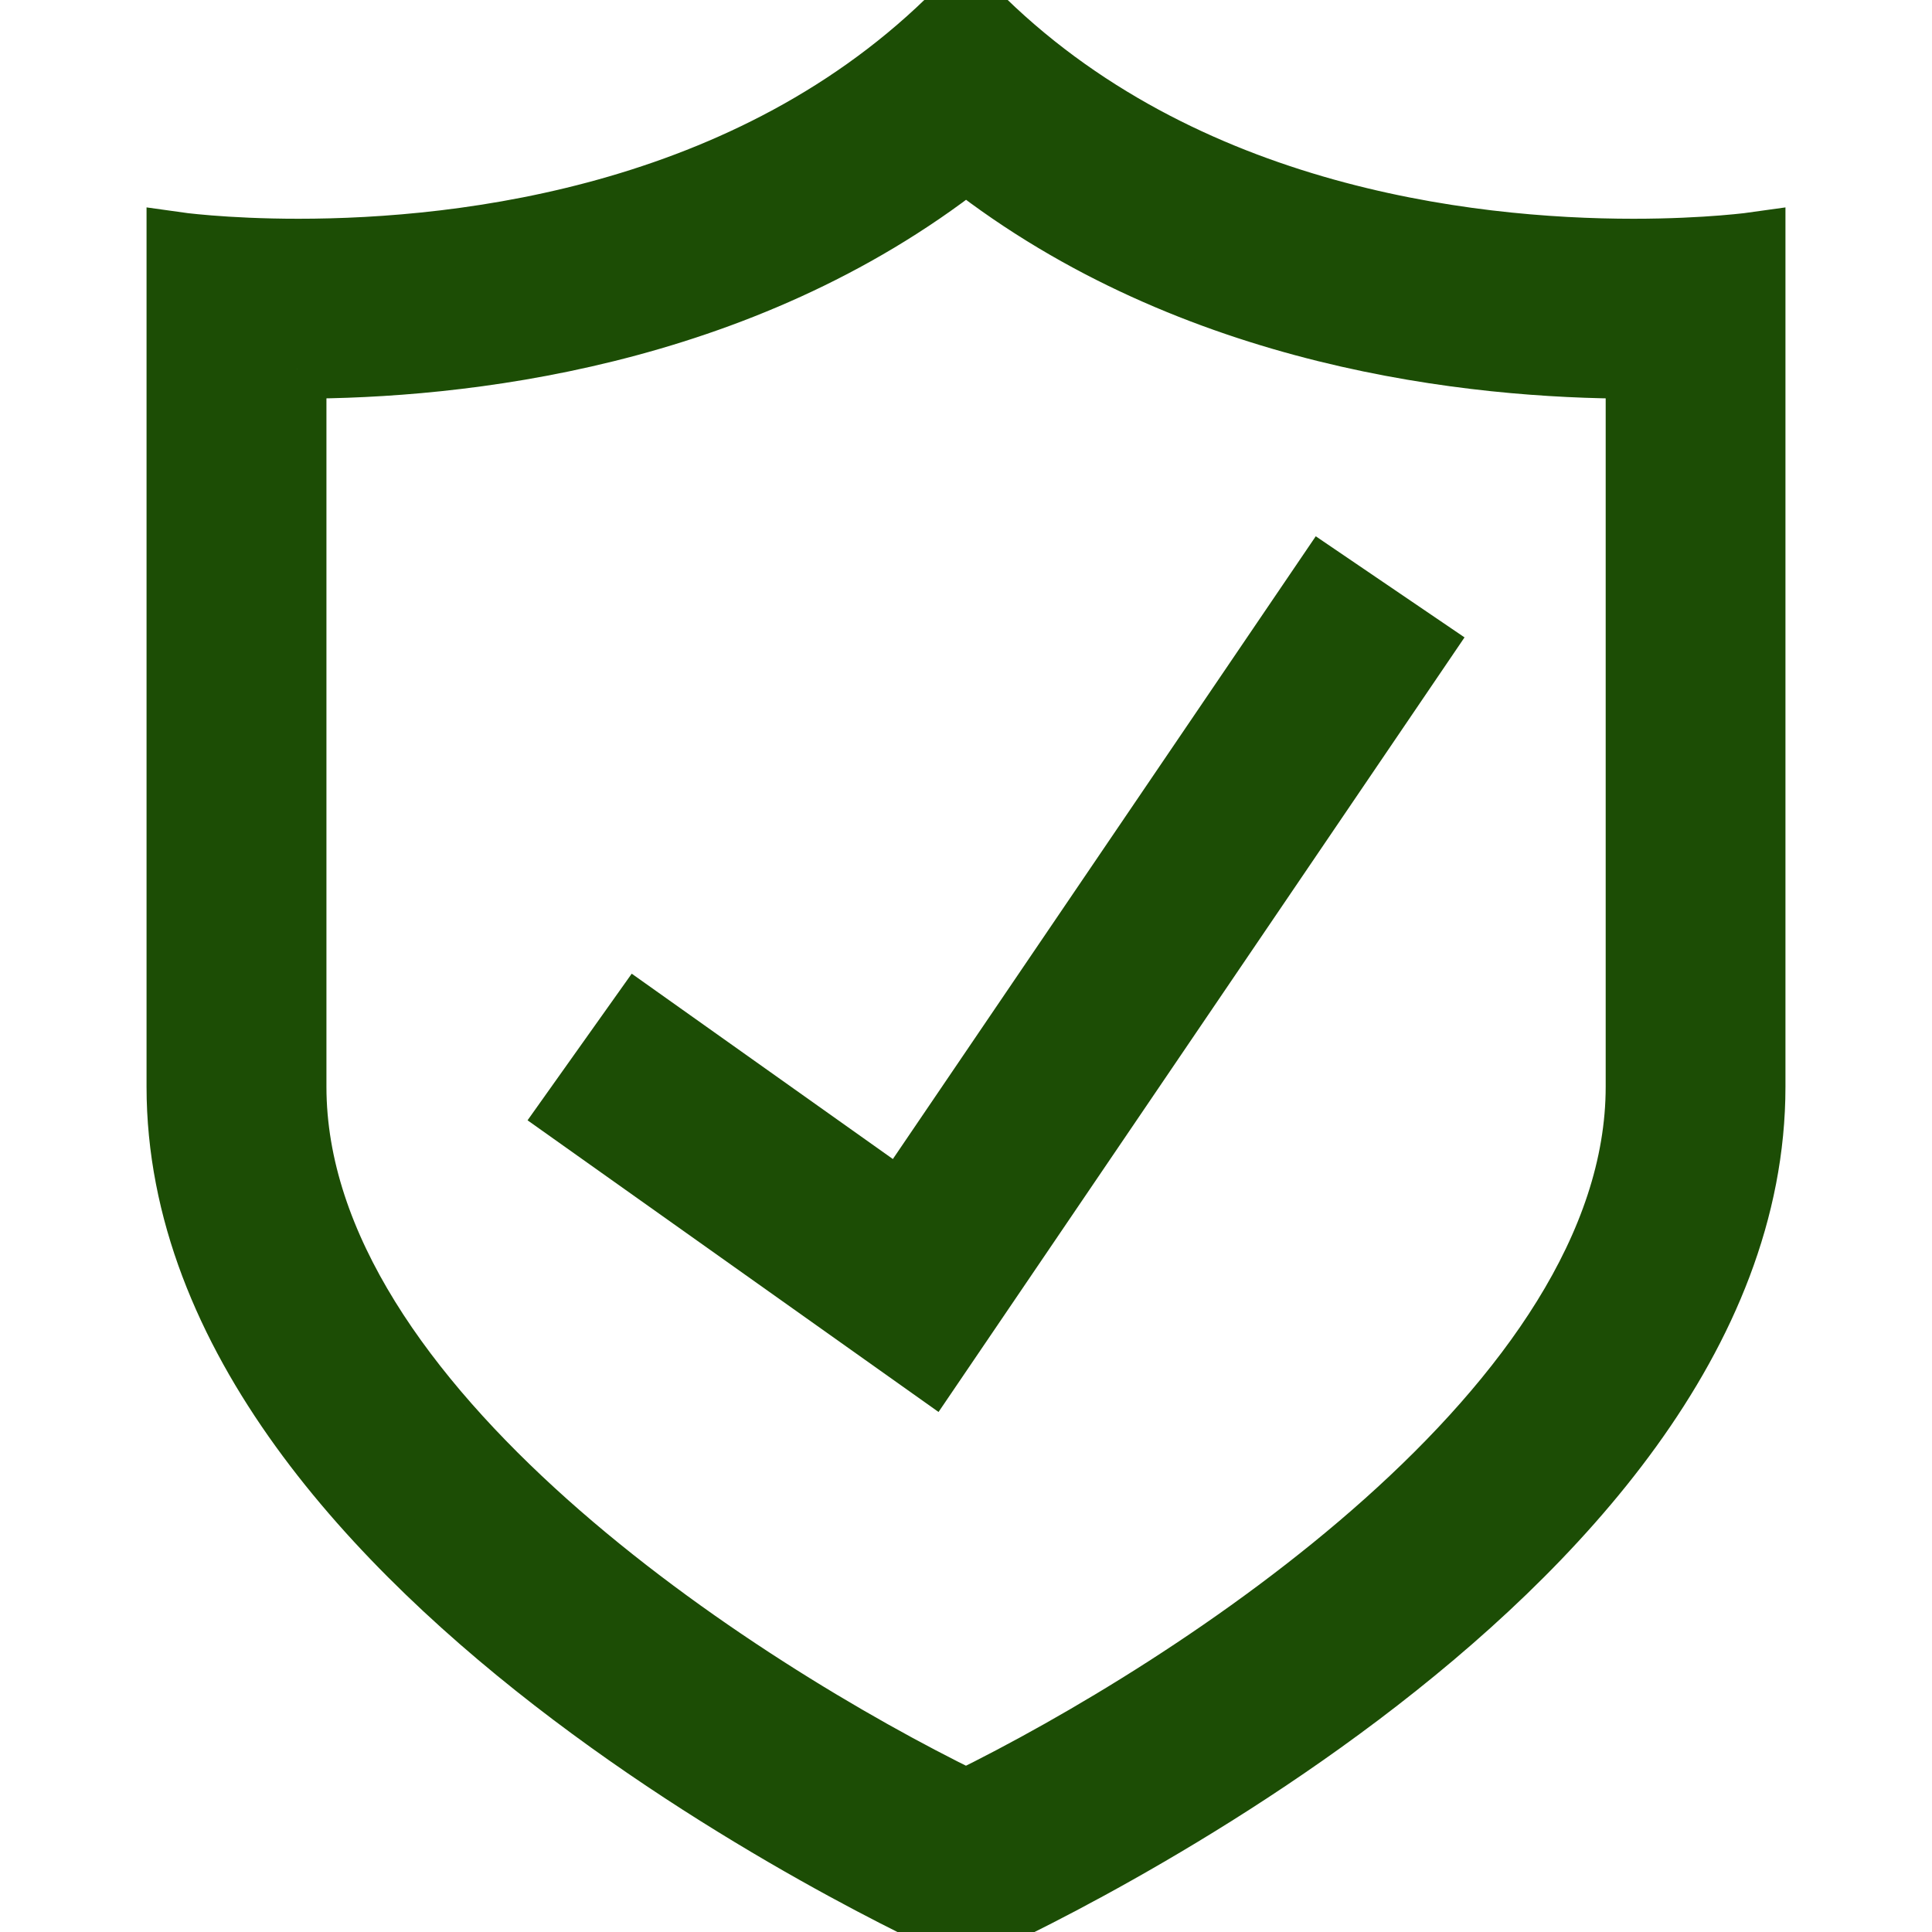 <?xml version="1.0" encoding="iso-8859-1"?>
<!-- Generator: Adobe Illustrator 19.0.0, SVG Export Plug-In . SVG Version: 6.00 Build 0)  -->
<svg stroke="#1C4D05" stroke-width="15" version="1.1" id="Capa_1" xmlns="http://www.w3.org/2000/svg" xmlns:xlink="http://www.w3.org/1999/xlink" x="0px" y="0px"
	 viewBox="0 0 490 490" style="enable-background:new 0 0 490 490;fill:#1C4D05" xml:space="preserve">
<g id="line_16_">
	<path d="M245,490c0,0,200.333-88.047,200.333-214.375s0-214.375,0-214.375s-12.112,1.73-31.054,1.73
		C372.354,62.98,296.863,54.497,245,0C193.137,54.497,117.661,62.98,75.705,62.98c-18.942,0-31.038-1.73-31.038-1.73
		s0,88.047,0,214.375S245,490,245,490z M75.292,93.605c0.138,0,0.276,0,0.429,0c40.348,0,111.812-7.335,169.295-52.353
		c57.483,45.019,128.931,52.353,169.295,52.353c0.138,0,0.276,0,0.429,0v182.02c0,80.59-112.93,152.681-169.739,180.58
		c-56.855-27.807-169.708-99.73-169.708-180.58V93.605z"/>
	<polygon points="361.023,163.645 335.696,146.433 228.355,304.504 161.991,257.403 144.259,282.362 236.134,347.563 	"/>
</g>
<g>
</g>
<g>
</g>
<g>
</g>
<g>
</g>
<g>
</g>
<g>
</g>
<g>
</g>
<g>
</g>
<g>
</g>
<g>
</g>
<g>
</g>
<g>
</g>
<g>
</g>
<g>
</g>
<g>
</g>
</svg>
